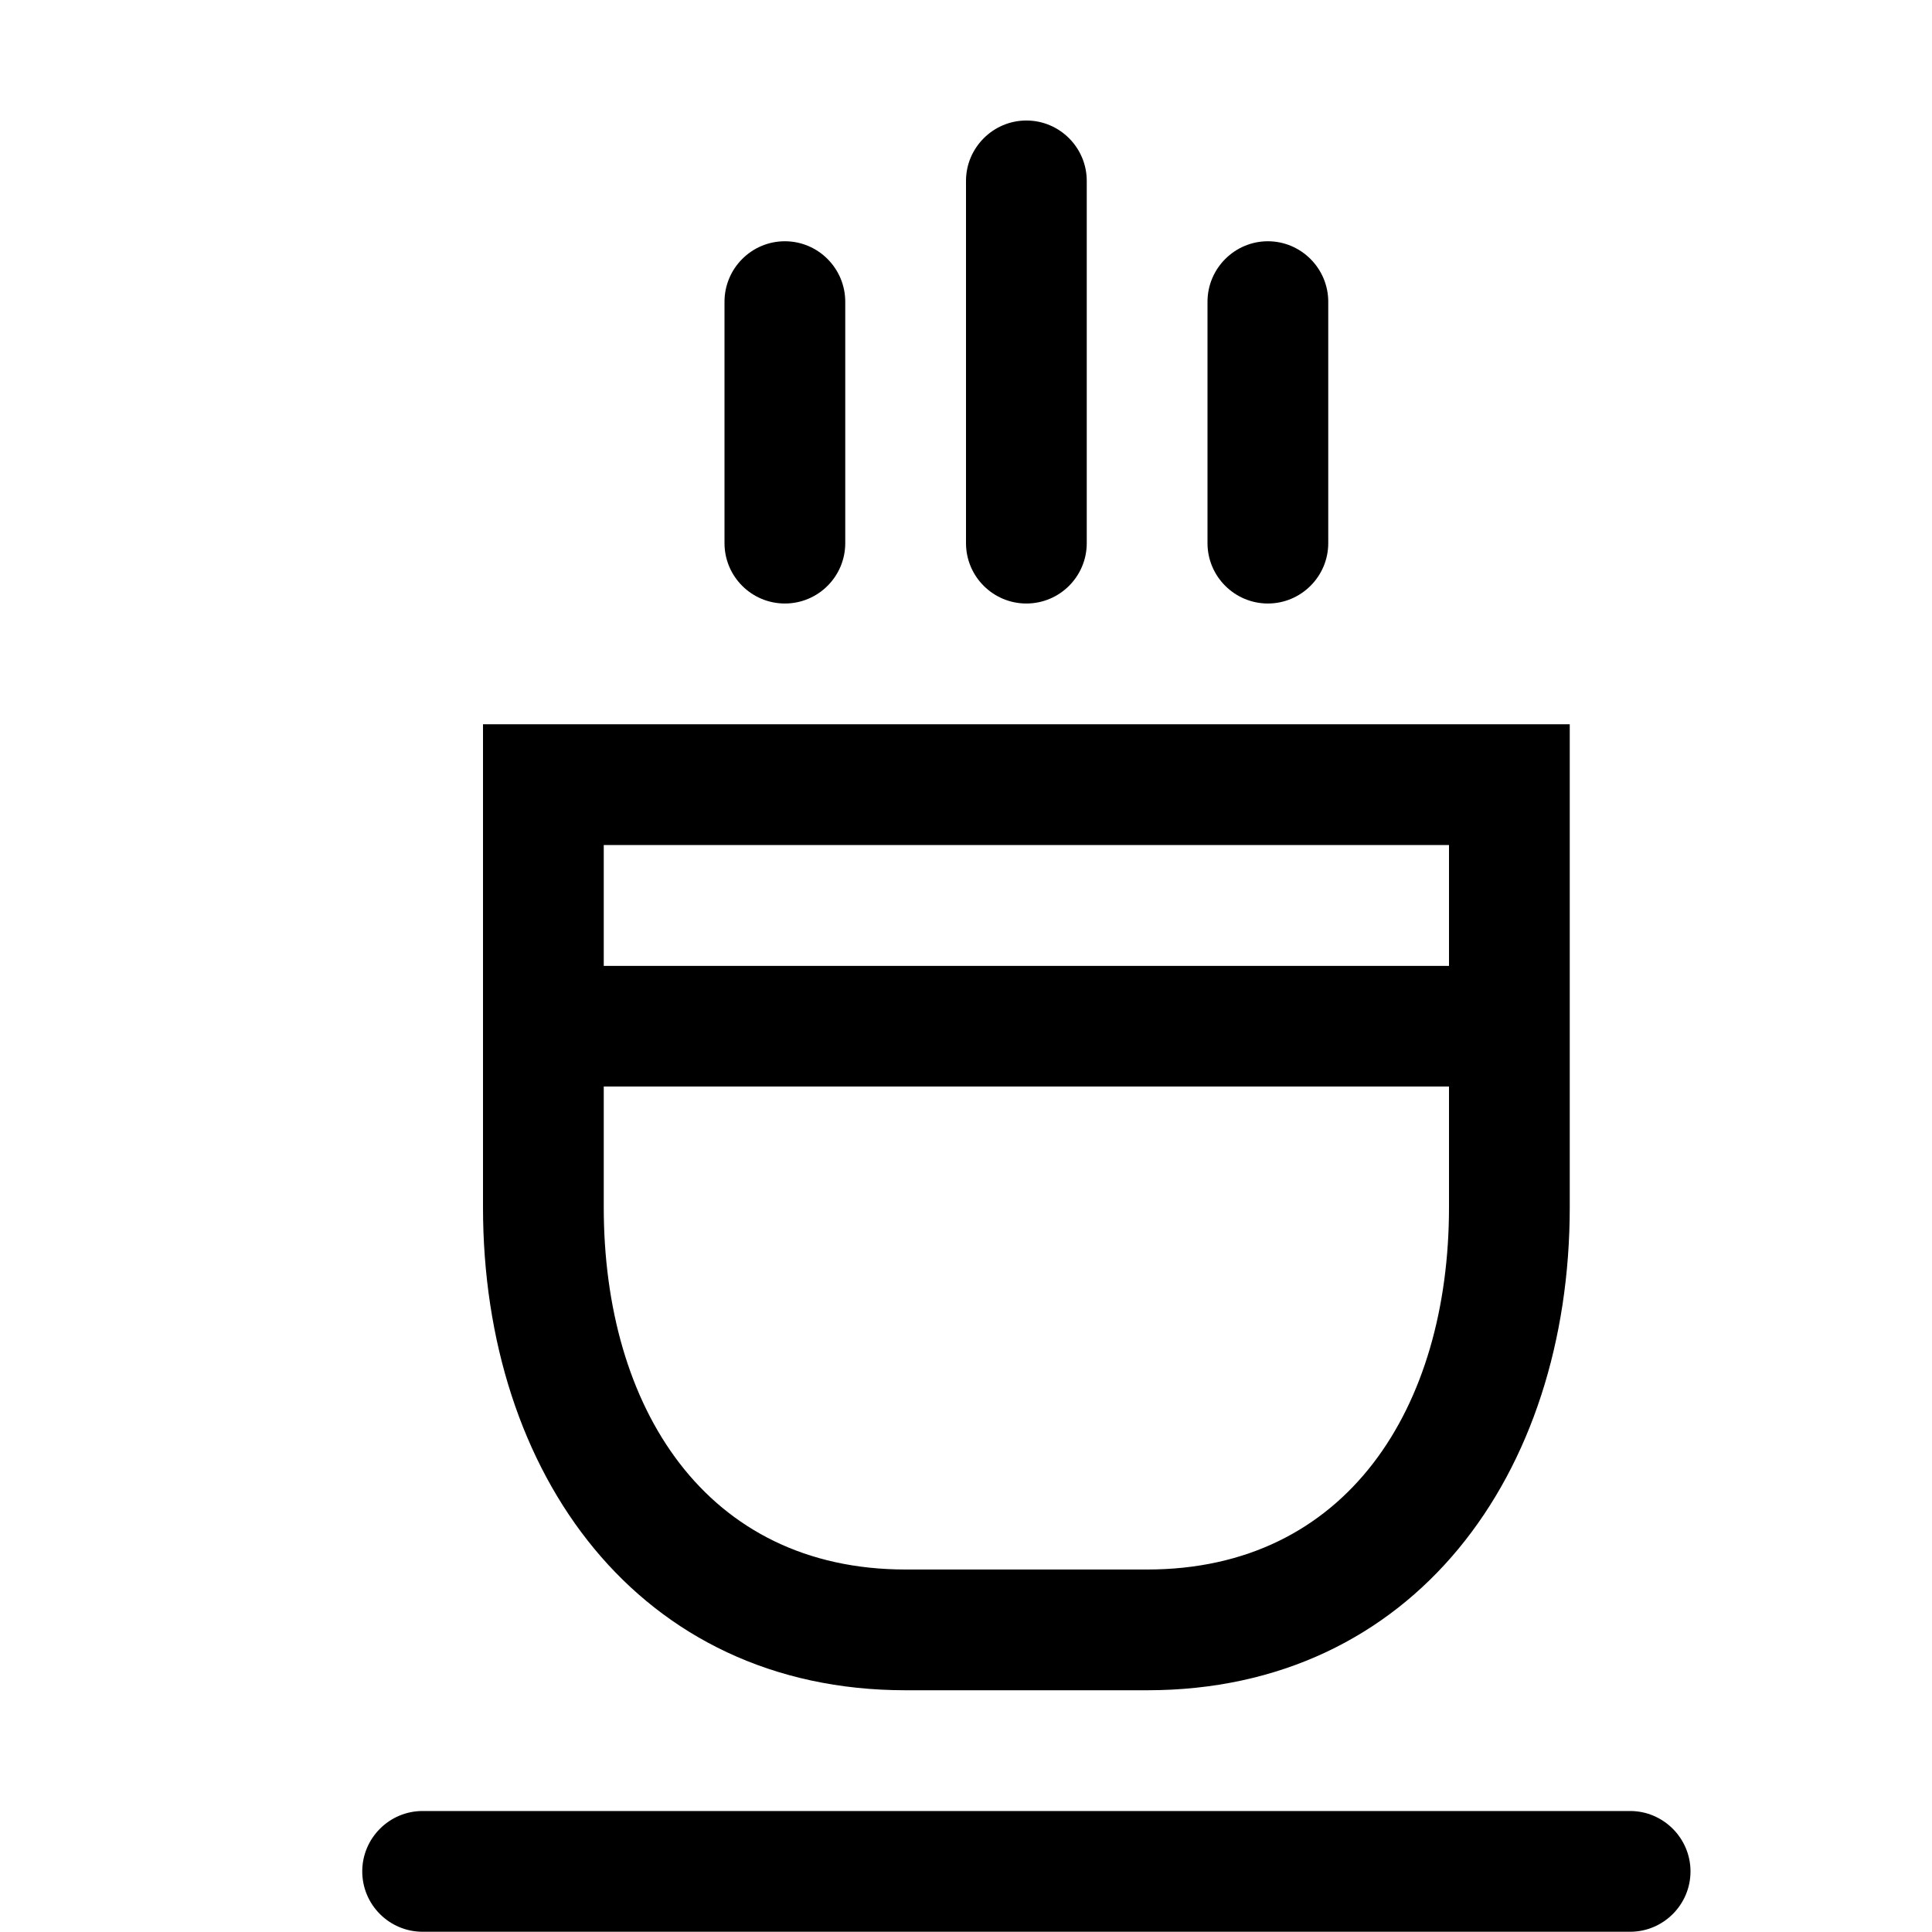 <?xml version="1.0" encoding="iso-8859-1"?>
<!-- Generator: Adobe Illustrator 16.0.0, SVG Export Plug-In . SVG Version: 6.00 Build 0)  -->
<!DOCTYPE svg PUBLIC "-//W3C//DTD SVG 1.1//EN" "http://www.w3.org/Graphics/SVG/1.1/DTD/svg11.dtd">
<svg version="1.1" xmlns="http://www.w3.org/2000/svg" xmlns:xlink="http://www.w3.org/1999/xlink" x="0px" y="0px" width="16px"
	 height="16px" viewBox="0 0 16 16" style="enable-background:new 0 0 16 16;" xml:space="preserve">
<g id="_x34_3-beverage_-_chinese_tea_green_tea" style="enable-background:new    ;">
	<path d="M8.5,4.998c0.276,0,0.5-0.224,0.5-0.5v-3c0-0.275-0.224-0.5-0.5-0.5c-0.275,0-0.5,0.225-0.5,0.5v3
		C8,4.774,8.224,4.998,8.5,4.998z M10.5,4.998c0.275,0,0.5-0.224,0.5-0.5V2.499c0-0.276-0.225-0.501-0.5-0.501S10,2.223,10,2.499
		v1.999C10,4.774,10.225,4.998,10.5,4.998z M6.5,4.998c0.276,0,0.5-0.224,0.5-0.5V2.499c0-0.276-0.224-0.501-0.5-0.501
		C6.224,1.998,6,2.223,6,2.499v1.999C6,4.774,6.224,4.998,6.5,4.998z M13.5,14.998h-10c-0.276,0-0.5,0.225-0.5,0.5
		c0,0.276,0.224,0.5,0.5,0.5h10c0.275,0,0.5-0.224,0.5-0.5C14,15.223,13.775,14.998,13.5,14.998z M7.5,13.998h2
		c2.209,0,3.5-1.791,3.5-4v-3v-1H4v1v3C4,12.207,5.291,13.998,7.5,13.998z M5,6.998h7v1.001H5V6.998z M5,8.998h7v1
		c0,1.657-0.844,3-2.5,3h-2c-1.657,0-2.5-1.343-2.5-3V8.998z"/>
</g>
<g id="Layer_1">
</g>
</svg>
